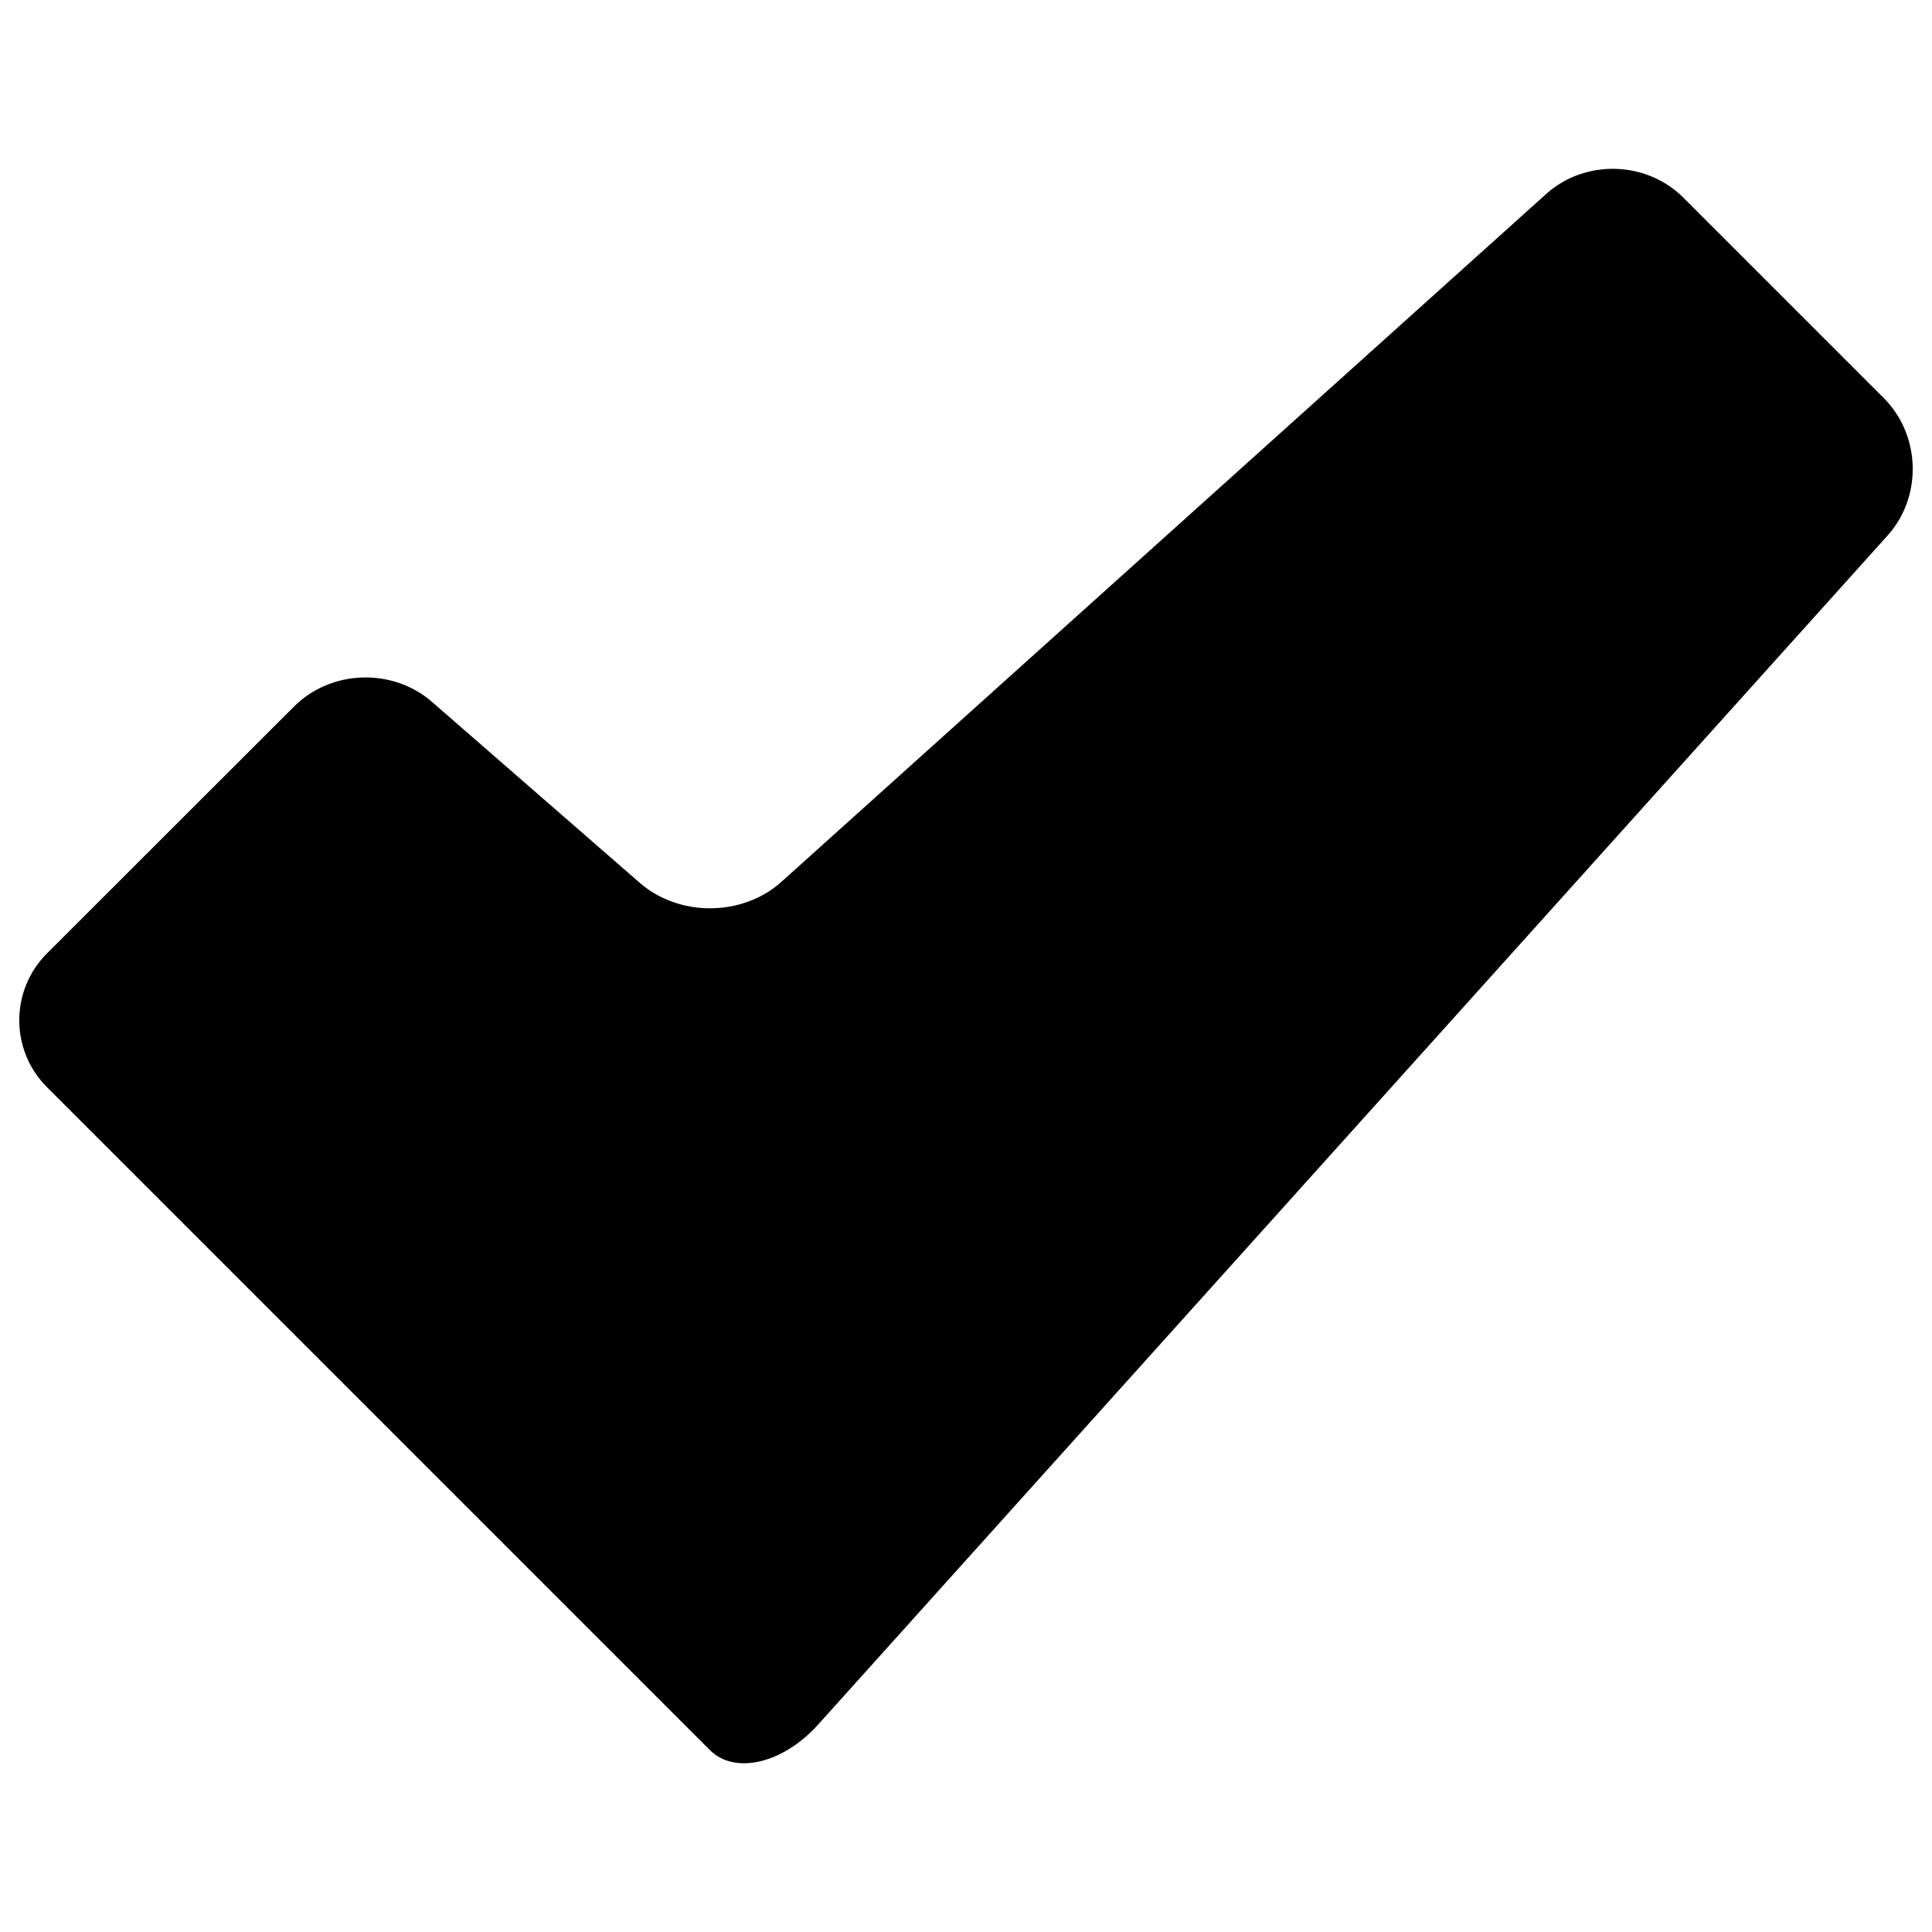 <?xml version="1.0" encoding="utf-8"?>
<!-- Svg Vector Icons : http://www.sfont.cn -->
<!DOCTYPE svg PUBLIC "-//W3C//DTD SVG 1.1//EN" "http://www.w3.org/Graphics/SVG/1.1/DTD/svg11.dtd">
<svg version="1.1" xmlns="http://www.w3.org/2000/svg" xmlns:xlink="http://www.w3.org/1999/xlink" x="0px" y="0px" viewBox="0 0 1000 1000" enable-background="new 0 0 1000 1000" xml:space="preserve">
<g><g><path d="M975.1,206.1L871.3,102.3c-19.1-19.1-50.9-20-71-1.9l-395.8,356c-20.1,18.1-52.9,18.3-73.3,0.6l-107.6-93.7c-20.4-17.8-52.4-16.7-71.5,2.5L24.3,493.5c-19.1,19.1-19.1,50.1,0,69.2l320,320c0,0,10.4,10.4,23.2,23.2c12.8,12.8,37.8,6.9,55.9-13.2l553.6-615.5C995.1,257.1,994.2,225.3,975.1,206.1z"/></g><g></g><g></g><g></g><g></g><g></g><g></g><g></g><g></g><g></g><g></g><g></g><g></g><g></g><g></g><g></g></g>
</svg>